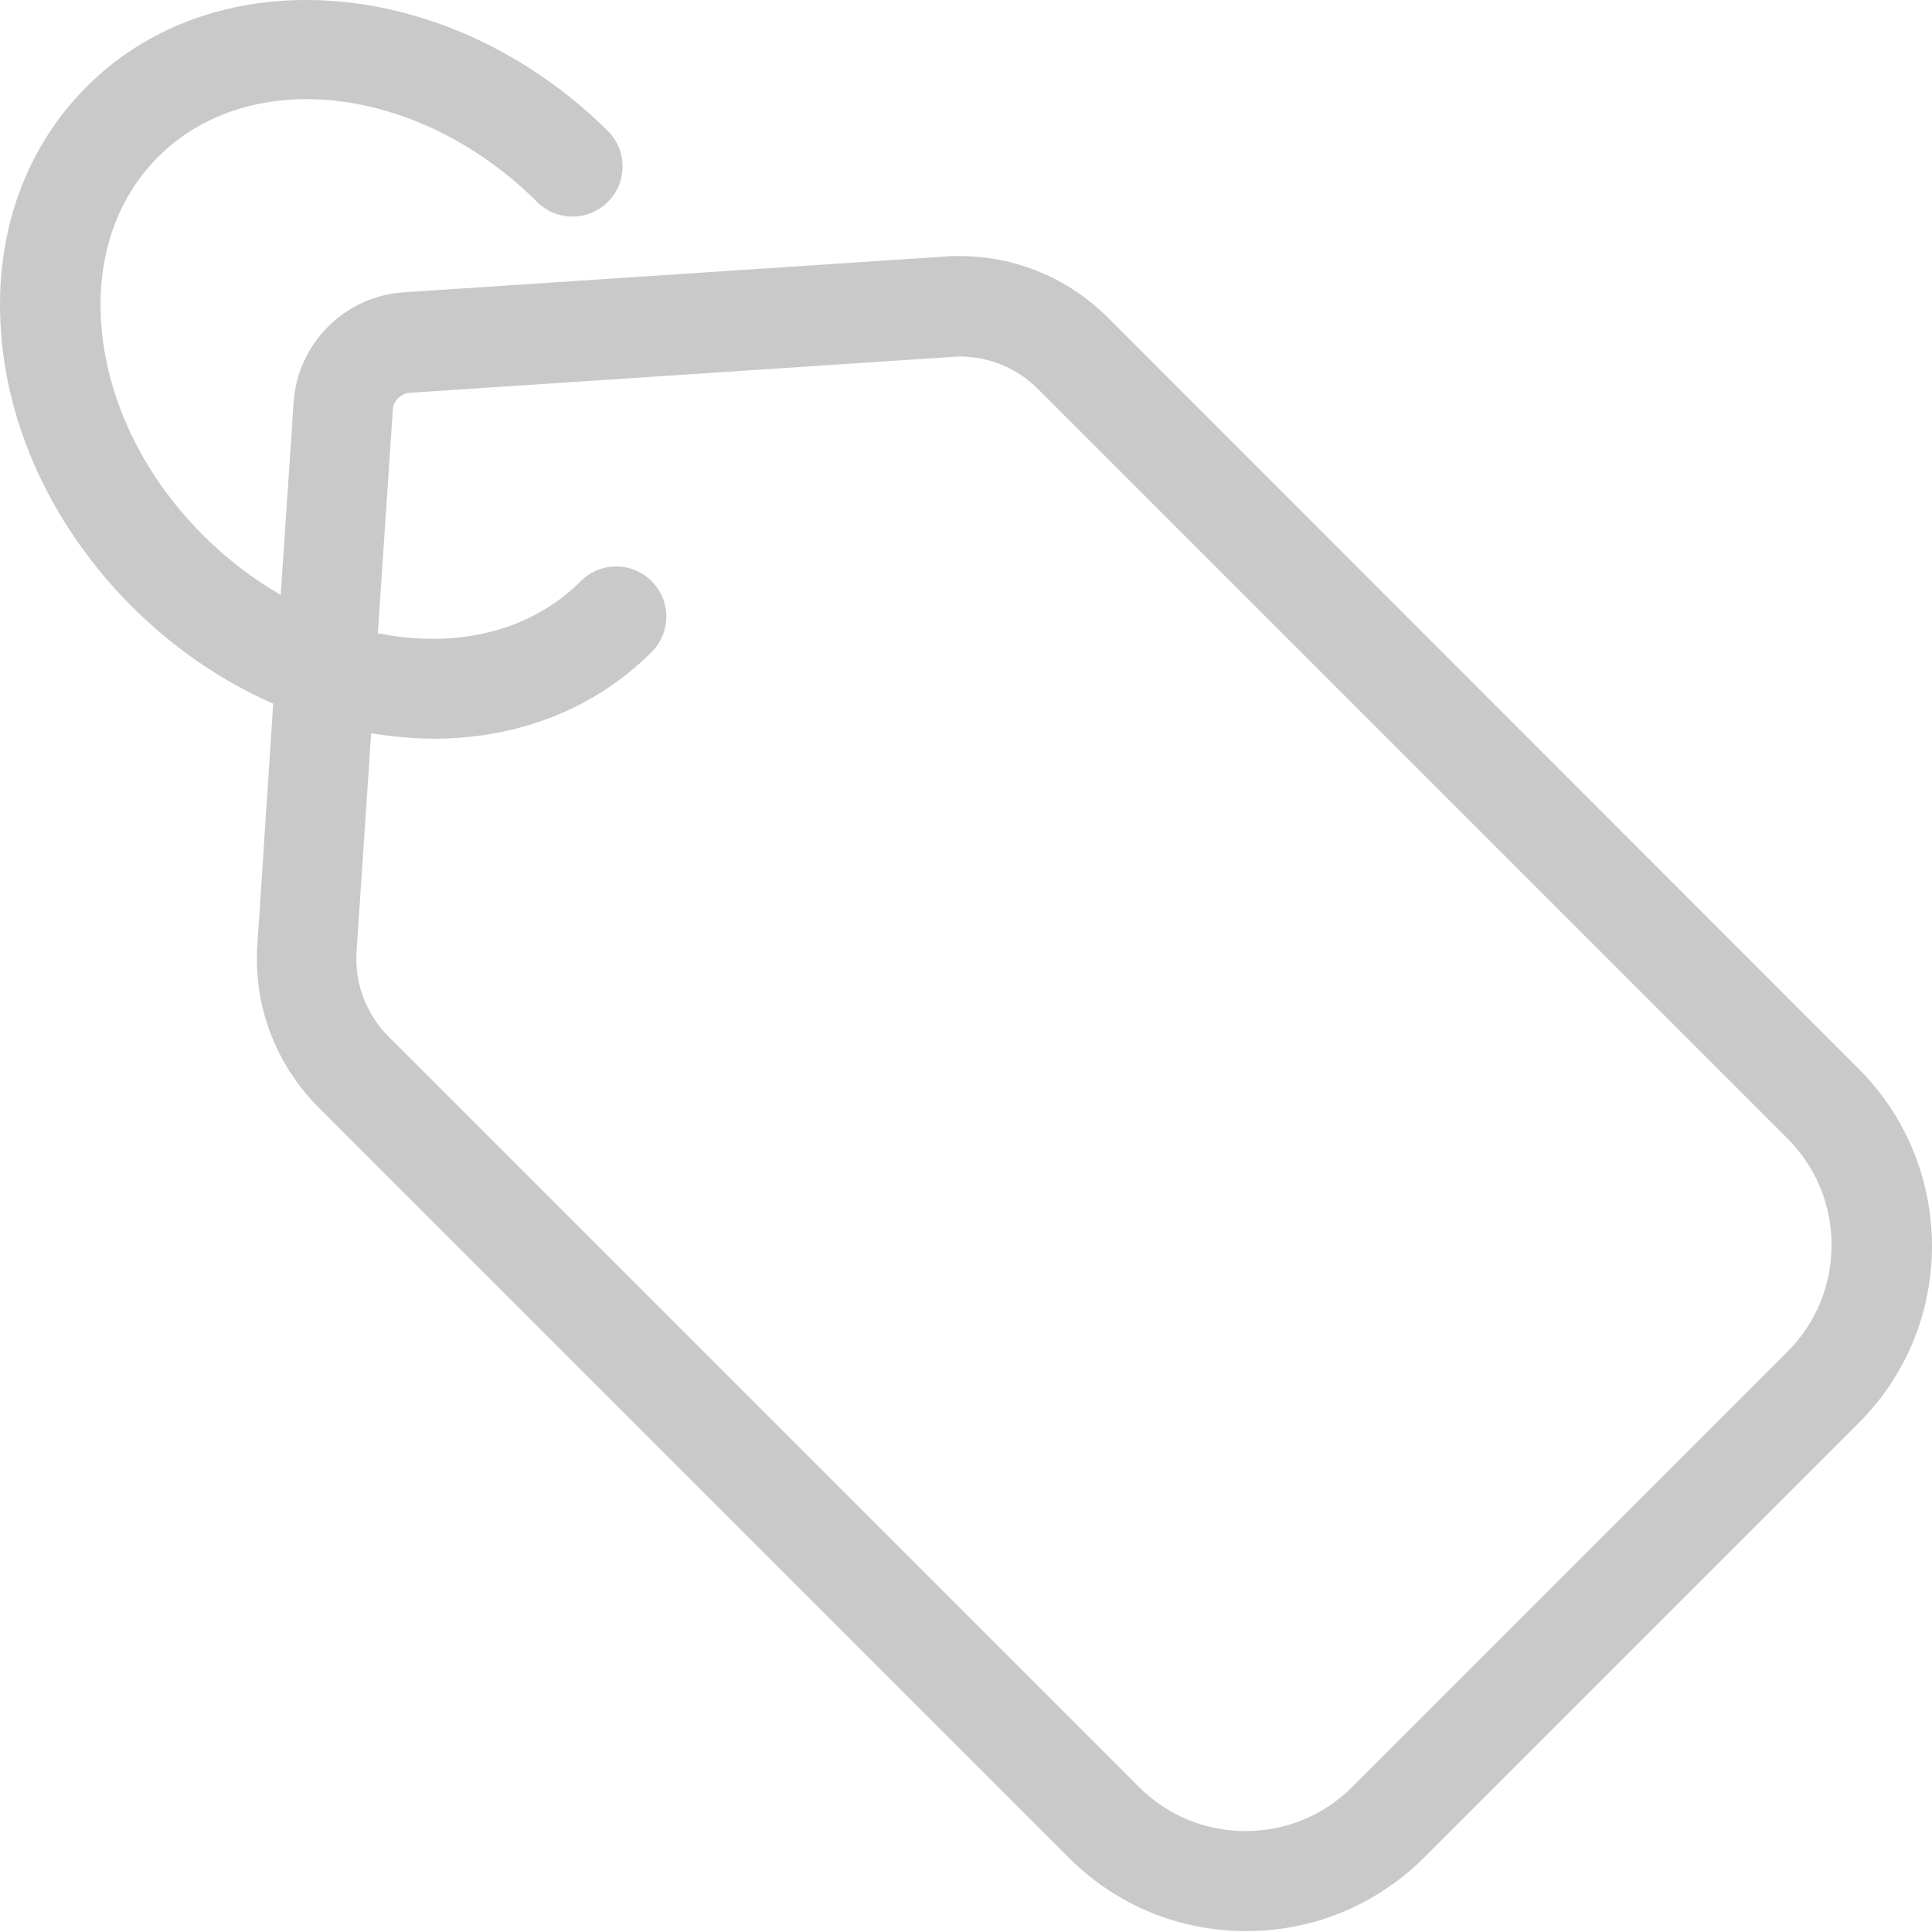 <svg width="160" height="160" viewBox="0 0 160 160" fill="none" xmlns="http://www.w3.org/2000/svg">
<g clip-path="url(#clip0_594_1494)">
<path d="M153.856 88.443L91.762 26.314C88.483 23.035 84.099 21.206 79.474 21.206C79.094 21.206 78.715 21.206 78.335 21.241L33.43 24.209C28.563 24.52 24.628 28.454 24.317 33.321L23.247 49.268C20.969 47.956 18.795 46.299 16.827 44.332C12.03 39.534 9.061 33.563 8.44 27.488C7.853 21.724 9.51 16.581 13.1 12.991C20.728 5.363 34.776 7.054 44.475 16.719C46.097 18.341 48.72 18.341 50.343 16.719C51.965 15.097 51.965 12.473 50.343 10.851C37.364 -2.023 18.035 -3.68 7.197 7.158C1.813 12.543 -0.672 20.032 0.156 28.351C0.95 36.324 4.781 44.09 10.925 50.234C14.377 53.686 18.381 56.413 22.626 58.276L21.314 78.261C20.969 83.266 22.833 88.167 26.388 91.722L88.517 153.851C92.452 157.786 97.664 159.926 103.221 159.926C108.778 159.926 113.99 157.752 117.925 153.851L153.925 117.851C157.86 113.916 160 108.704 160 103.147C159.966 97.556 157.791 92.344 153.856 88.443ZM148.023 111.949L111.988 147.984C109.641 150.331 106.5 151.642 103.152 151.642C99.804 151.642 96.663 150.331 94.316 147.984L32.187 85.855C30.323 83.991 29.357 81.437 29.529 78.813L30.737 60.727C31.428 60.831 32.118 60.934 32.808 61.003C33.844 61.107 34.879 61.176 35.88 61.176C42.956 61.176 49.273 58.691 53.967 53.996C55.589 52.374 55.589 49.751 53.967 48.129C52.344 46.506 49.721 46.506 48.099 48.129C44.509 51.718 39.366 53.375 33.602 52.788C32.808 52.719 32.049 52.581 31.29 52.443L32.532 33.943C32.567 33.183 33.188 32.596 33.947 32.527L78.853 29.559C79.06 29.559 79.267 29.524 79.474 29.524C81.89 29.524 84.237 30.491 85.929 32.182L148.023 94.277C150.37 96.624 151.682 99.765 151.682 103.113C151.682 106.461 150.37 109.602 148.023 111.949Z" fill="#CAC9CA"/>
</g>
<defs>
<clipPath id="clip0_594_1494">
<rect width="160" height="160" fill="white"/>
</clipPath>
</defs>
</svg>
